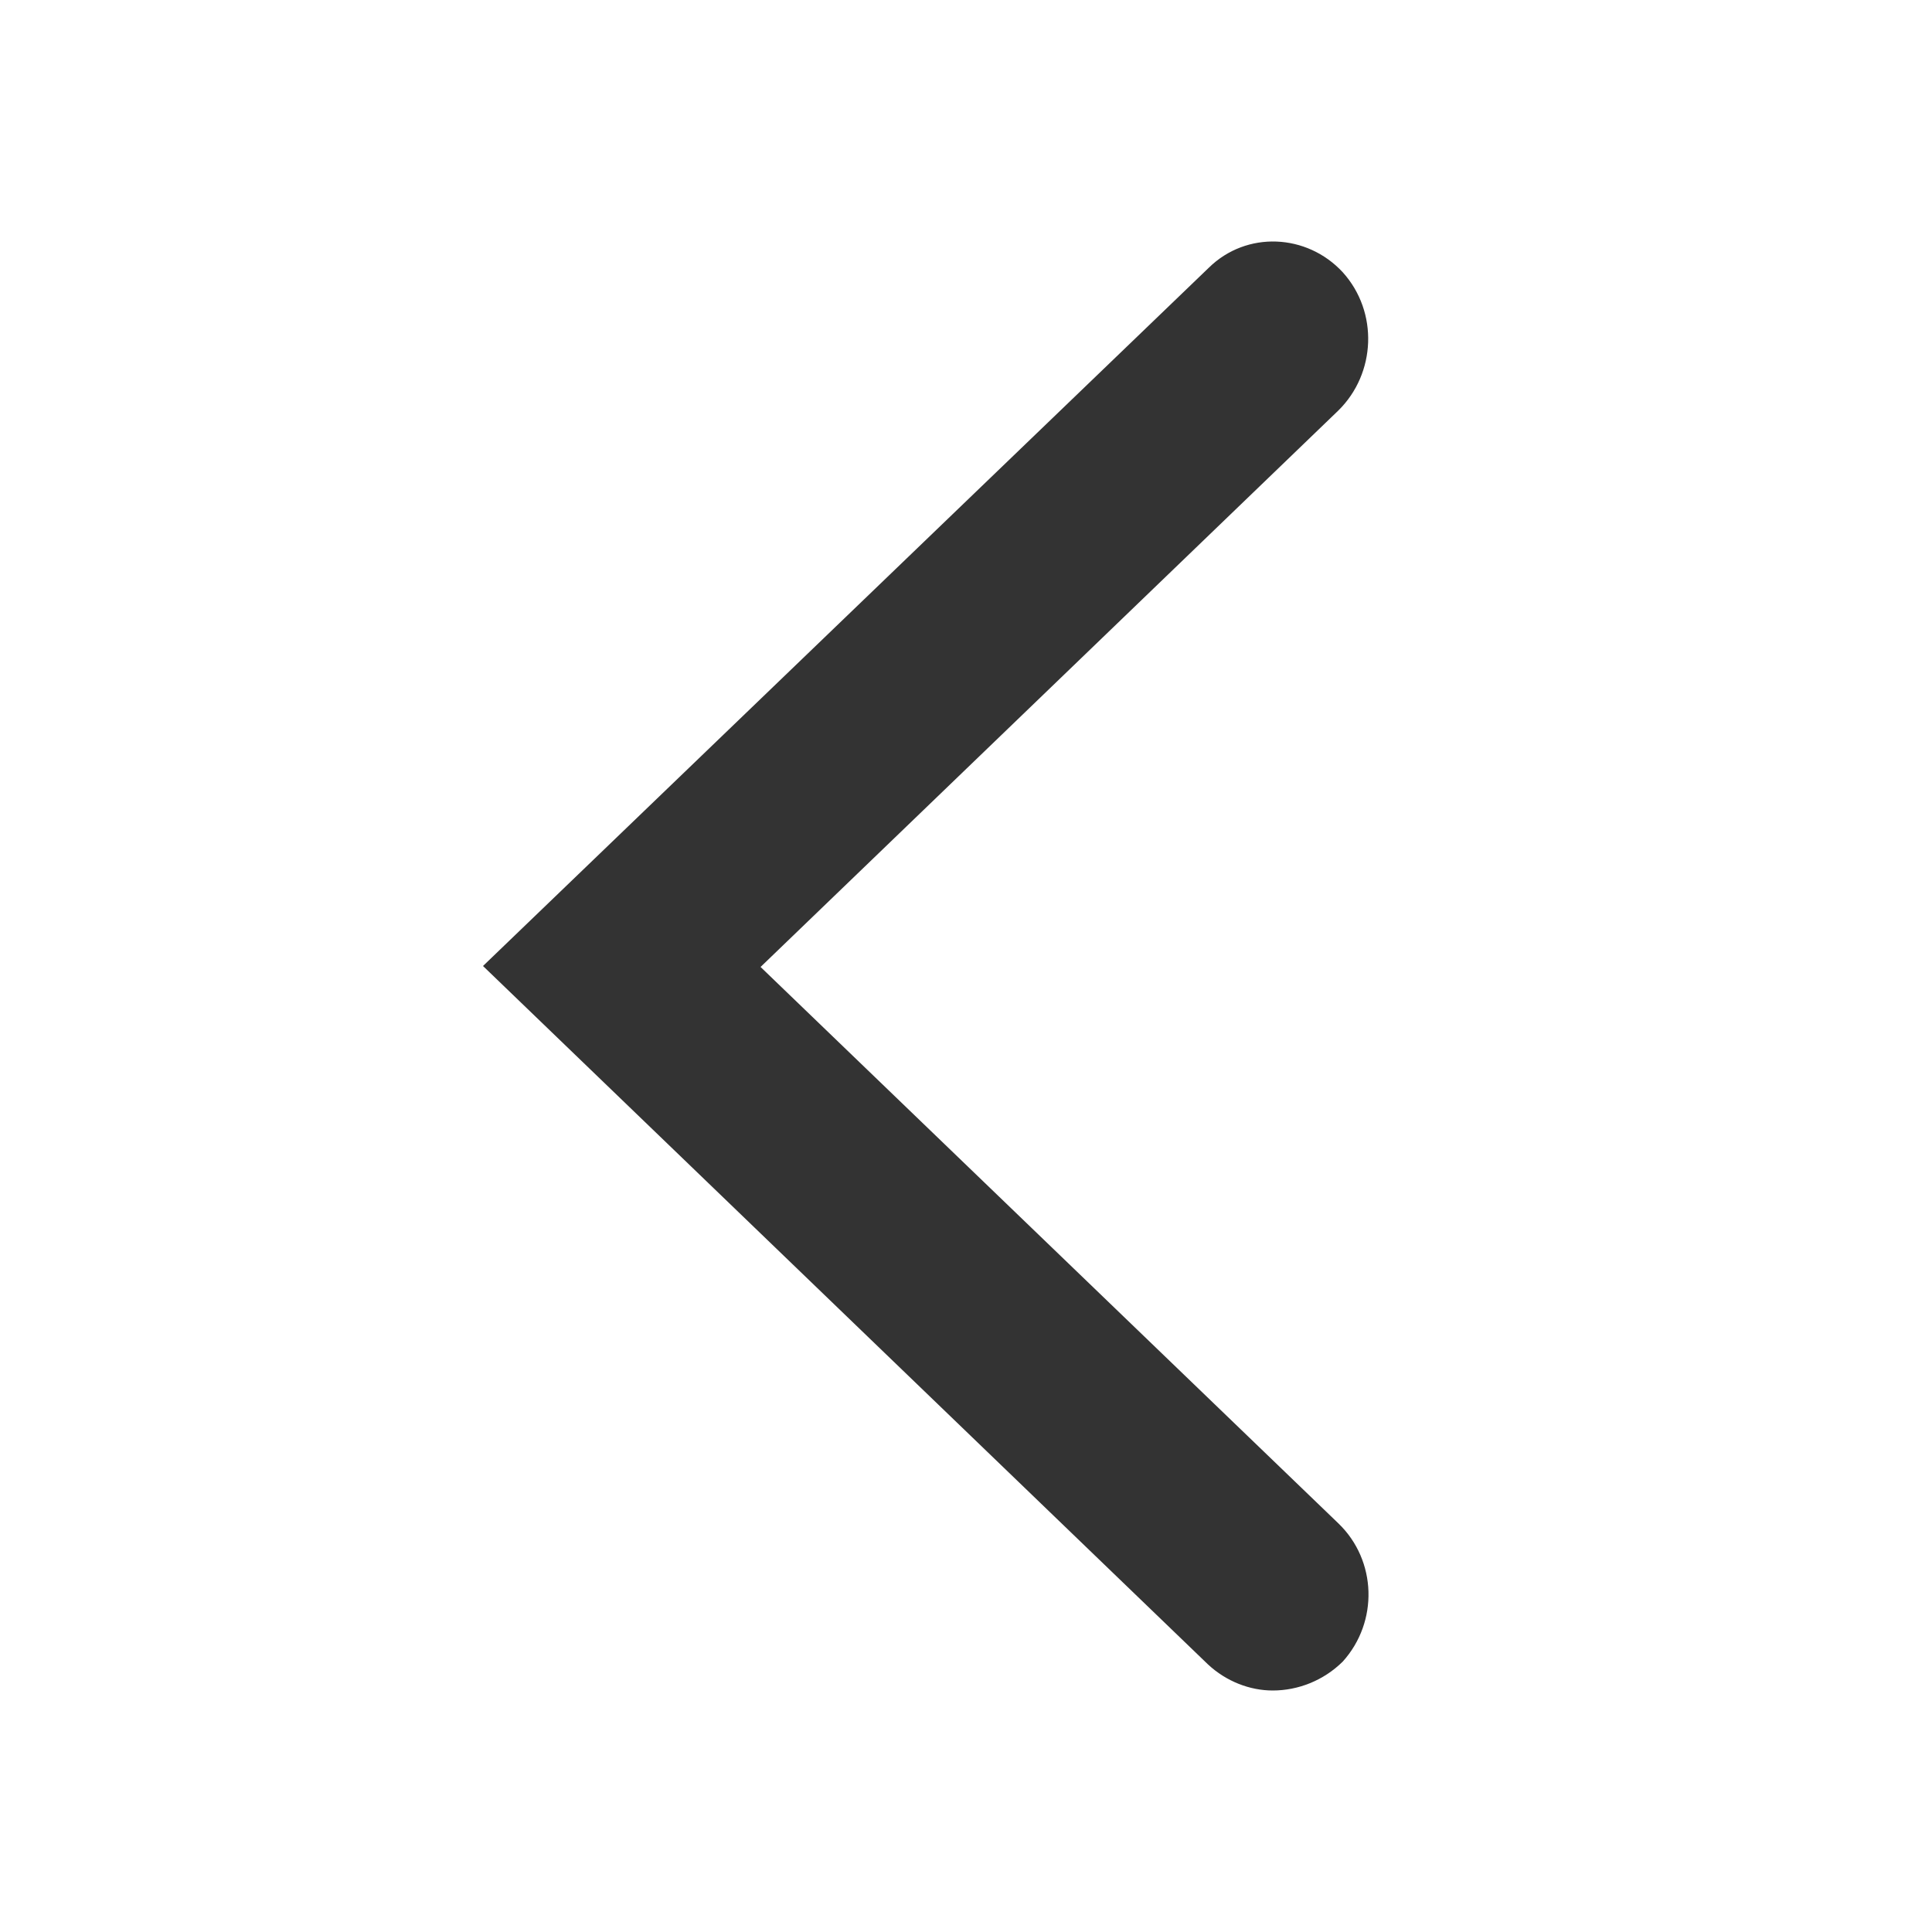 <svg width="24" height="24" viewBox="0 0 24 24" fill="none" xmlns="http://www.w3.org/2000/svg">
<path d="M15.81 21C15.527 21 15.233 20.888 15.005 20.675L6 12L15.016 3.326C15.484 2.866 16.234 2.9 16.68 3.382C17.126 3.876 17.093 4.639 16.626 5.099L9.448 12.012L16.626 18.924C17.104 19.384 17.126 20.147 16.68 20.641C16.441 20.877 16.125 21 15.81 21Z" fill="#333333"/>
</svg>
